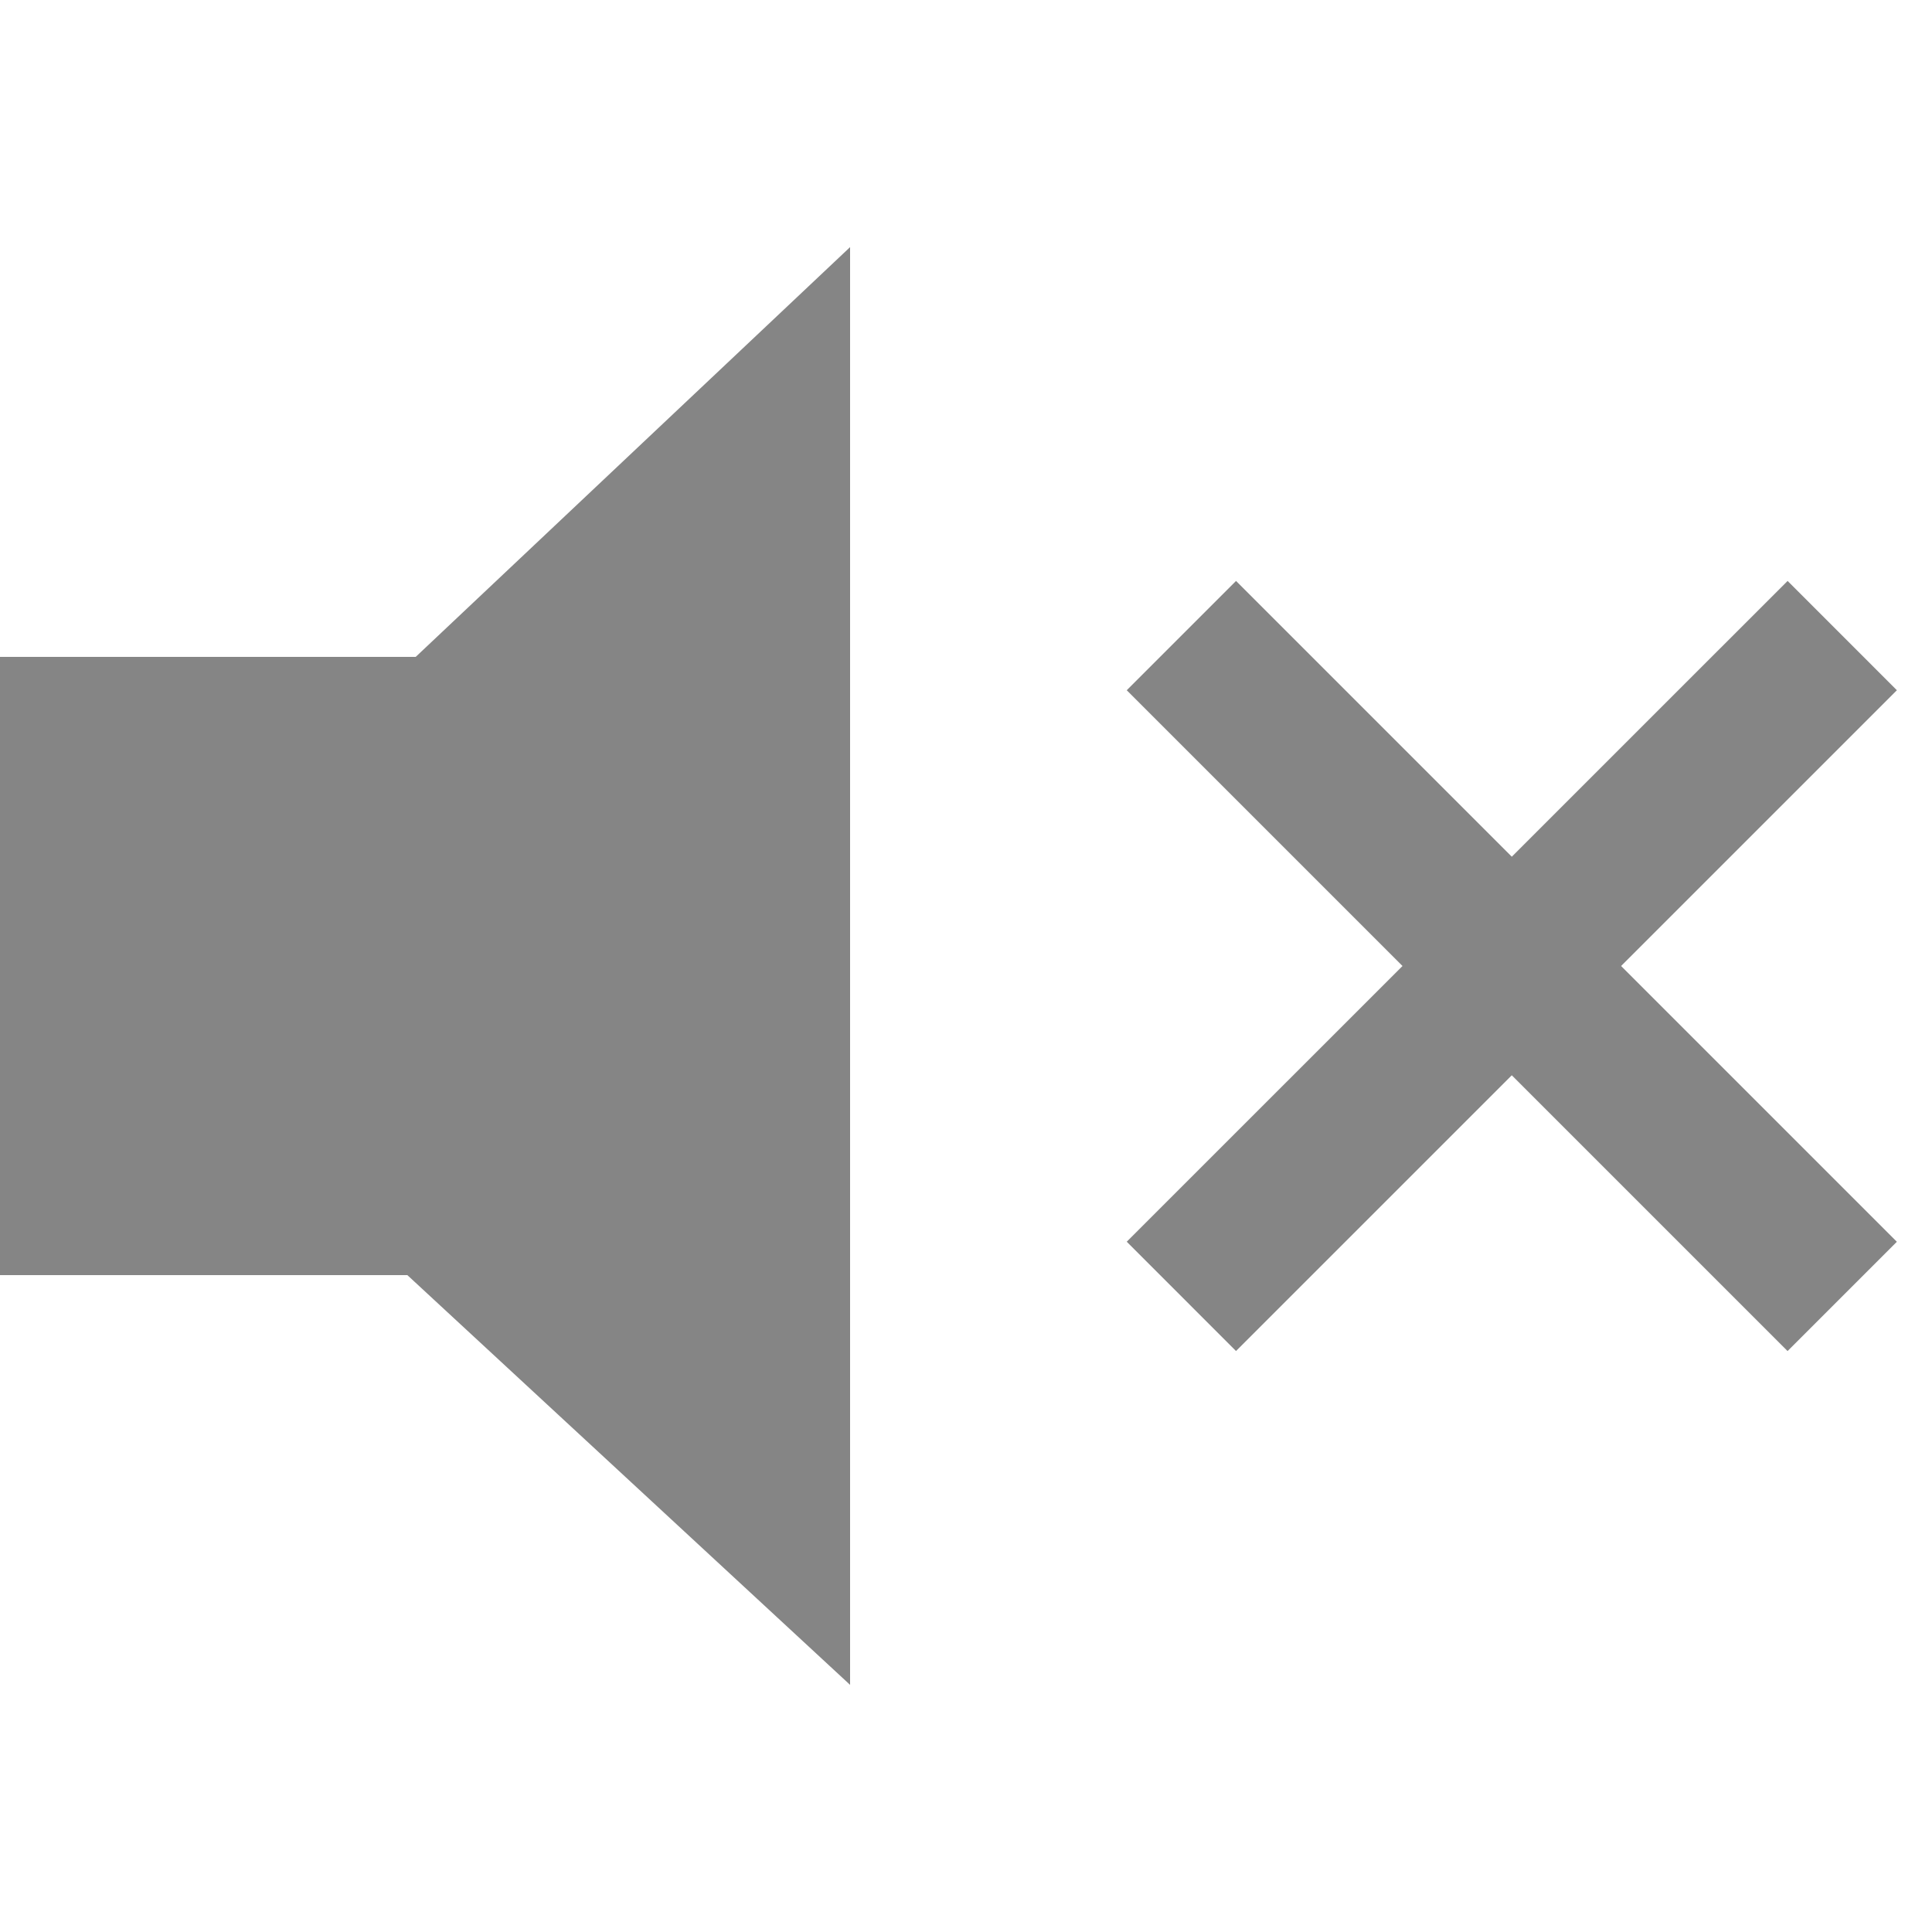 <?xml version="1.0" encoding="utf-8"?>
<!-- Generator: Adobe Illustrator 16.0.0, SVG Export Plug-In . SVG Version: 6.00 Build 0)  -->
<!DOCTYPE svg PUBLIC "-//W3C//DTD SVG 1.1//EN" "http://www.w3.org/Graphics/SVG/1.1/DTD/svg11.dtd">
<svg version="1.1" id="Layer_1" xmlns="http://www.w3.org/2000/svg" xmlns:xlink="http://www.w3.org/1999/xlink" x="0px" y="0px"
	 width="100px" height="100px" viewBox="0 0 100 100" enable-background="new 0 0 100 100" xml:space="preserve">
<polygon fill="#858585" points="0,66 21.085,66 44,87.208 44,12.791 21.517,34 0,34 "/>
<line fill="none" stroke="#858585" stroke-width="8" stroke-miterlimit="10" x1="95.354" y1="32.898" x2="61.148" y2="67.1"/>
<line fill="none" stroke="#858585" stroke-width="8" stroke-miterlimit="10" x1="95.352" y1="67.102" x2="61.148" y2="32.898"/>
</svg>
